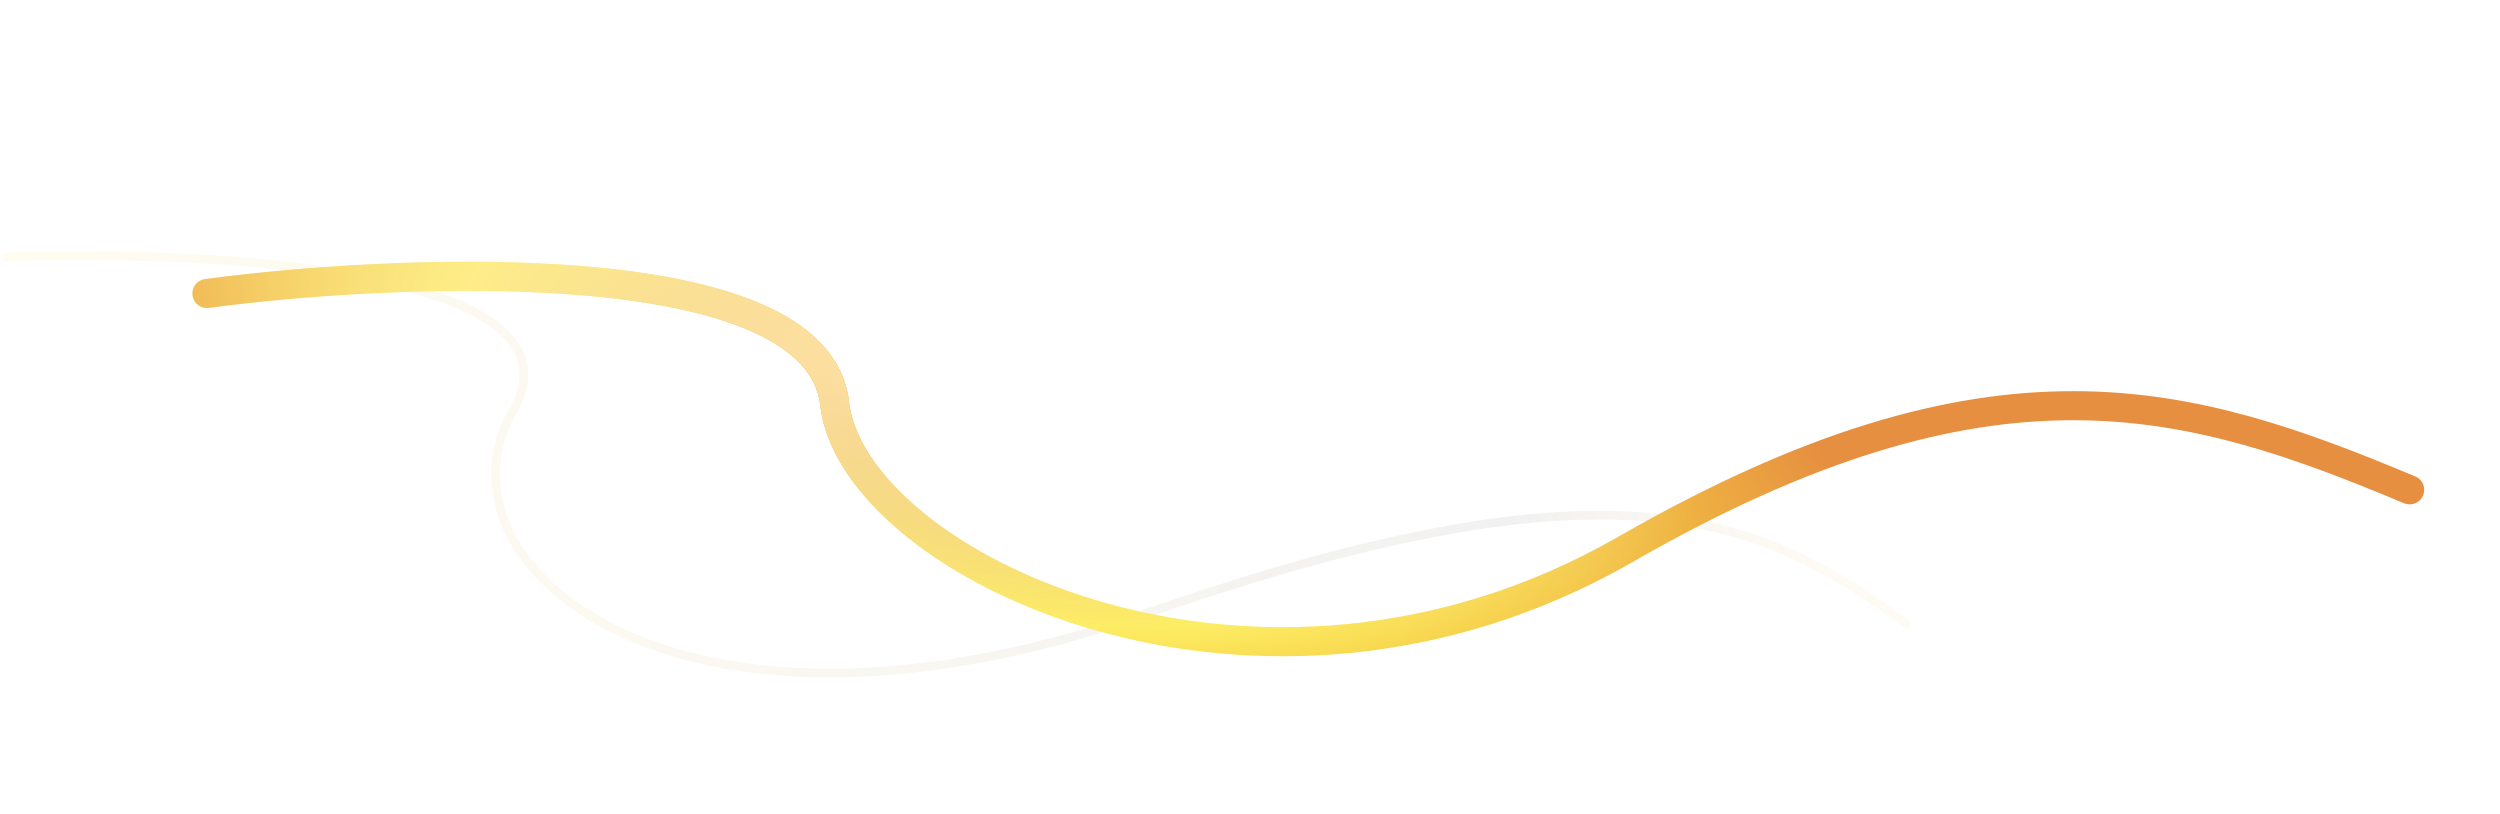 <svg width="860" height="280" viewBox="0 0 860 280" fill="none" xmlns="http://www.w3.org/2000/svg">
<g filter="url(#filter0_b_330_20640)">
<path d="M2 88.467C63.941 85.925 205.515 90.986 176.315 141.739C146.607 193.375 230.721 268.084 394.405 211.013C558.09 153.941 606.542 178.874 655.793 214.543" stroke="url(#paint0_linear_330_20640)" stroke-opacity="0.3" stroke-width="3" stroke-linecap="round"/>
</g>
<g filter="url(#filter1_f_330_20640)">
<path d="M71.178 100.961C132.714 92.683 281.059 84.776 287.119 138.883C293.284 193.931 432.165 261.876 559.146 188.986C686.128 116.097 753.316 136.896 828.92 168.499" stroke="url(#paint1_radial_330_20640)" stroke-width="10" stroke-linecap="round"/>
<path d="M71.178 100.961C132.714 92.683 281.059 84.776 287.119 138.883C293.284 193.931 432.165 261.876 559.146 188.986C686.128 116.097 753.316 136.896 828.92 168.499" stroke="url(#paint2_radial_330_20640)" stroke-width="10" stroke-linecap="round"/>
<path d="M71.178 100.961C132.714 92.683 281.059 84.776 287.119 138.883C293.284 193.931 432.165 261.876 559.146 188.986C686.128 116.097 753.316 136.896 828.92 168.499" stroke="url(#paint3_radial_330_20640)" stroke-width="10" stroke-linecap="round"/>
</g>
<defs>
<filter id="filter0_b_330_20640" x="-14.922" y="72.047" width="687.638" height="175.383" filterUnits="userSpaceOnUse" color-interpolation-filters="sRGB">
<feFlood flood-opacity="0" result="BackgroundImageFix"/>
<feGaussianBlur in="BackgroundImage" stdDeviation="7.5"/>
<feComposite in2="SourceAlpha" operator="in" result="effect1_backgroundBlur_330_20640"/>
<feBlend mode="normal" in="SourceGraphic" in2="effect1_backgroundBlur_330_20640" result="shape"/>
</filter>
<filter id="filter1_f_330_20640" x="40.508" y="68.688" width="819.08" height="178.418" filterUnits="userSpaceOnUse" color-interpolation-filters="sRGB">
<feFlood flood-opacity="0" result="BackgroundImageFix"/>
<feBlend mode="normal" in="SourceGraphic" in2="BackgroundImageFix" result="shape"/>
<feGaussianBlur stdDeviation="12" result="effect1_foregroundBlur_330_20640"/>
</filter>
<linearGradient id="paint0_linear_330_20640" x1="19.64" y1="89.859" x2="515.734" y2="-111.012" gradientUnits="userSpaceOnUse">
<stop stop-color="#FFE99B" stop-opacity="0.51"/>
<stop offset="0.807" stop-color="#AFAFAF" stop-opacity="0.57"/>
<stop offset="0.99" stop-color="#F3CD83" stop-opacity="0.27"/>
</linearGradient>
<radialGradient id="paint1_radial_330_20640" cx="0" cy="0" r="1" gradientUnits="userSpaceOnUse" gradientTransform="translate(321.962 139.136) rotate(13.661) scale(341.683 139.157)">
<stop stop-color="#DC940E"/>
<stop offset="0.484" stop-color="#FCEA46"/>
<stop offset="0.964" stop-color="#E68F40"/>
</radialGradient>
<radialGradient id="paint2_radial_330_20640" cx="0" cy="0" r="1" gradientUnits="userSpaceOnUse" gradientTransform="translate(309.369 126.155) rotate(9.005) scale(277.736 101.546)">
<stop stop-color="#FFE1A5"/>
<stop offset="1" stop-color="white" stop-opacity="0"/>
</radialGradient>
<radialGradient id="paint3_radial_330_20640" cx="0" cy="0" r="1" gradientUnits="userSpaceOnUse" gradientTransform="translate(588.863 70.701) rotate(59.322) scale(68.838 169.197)">
<stop stop-color="white"/>
<stop offset="1" stop-color="white" stop-opacity="0"/>
</radialGradient>
</defs>
</svg>
